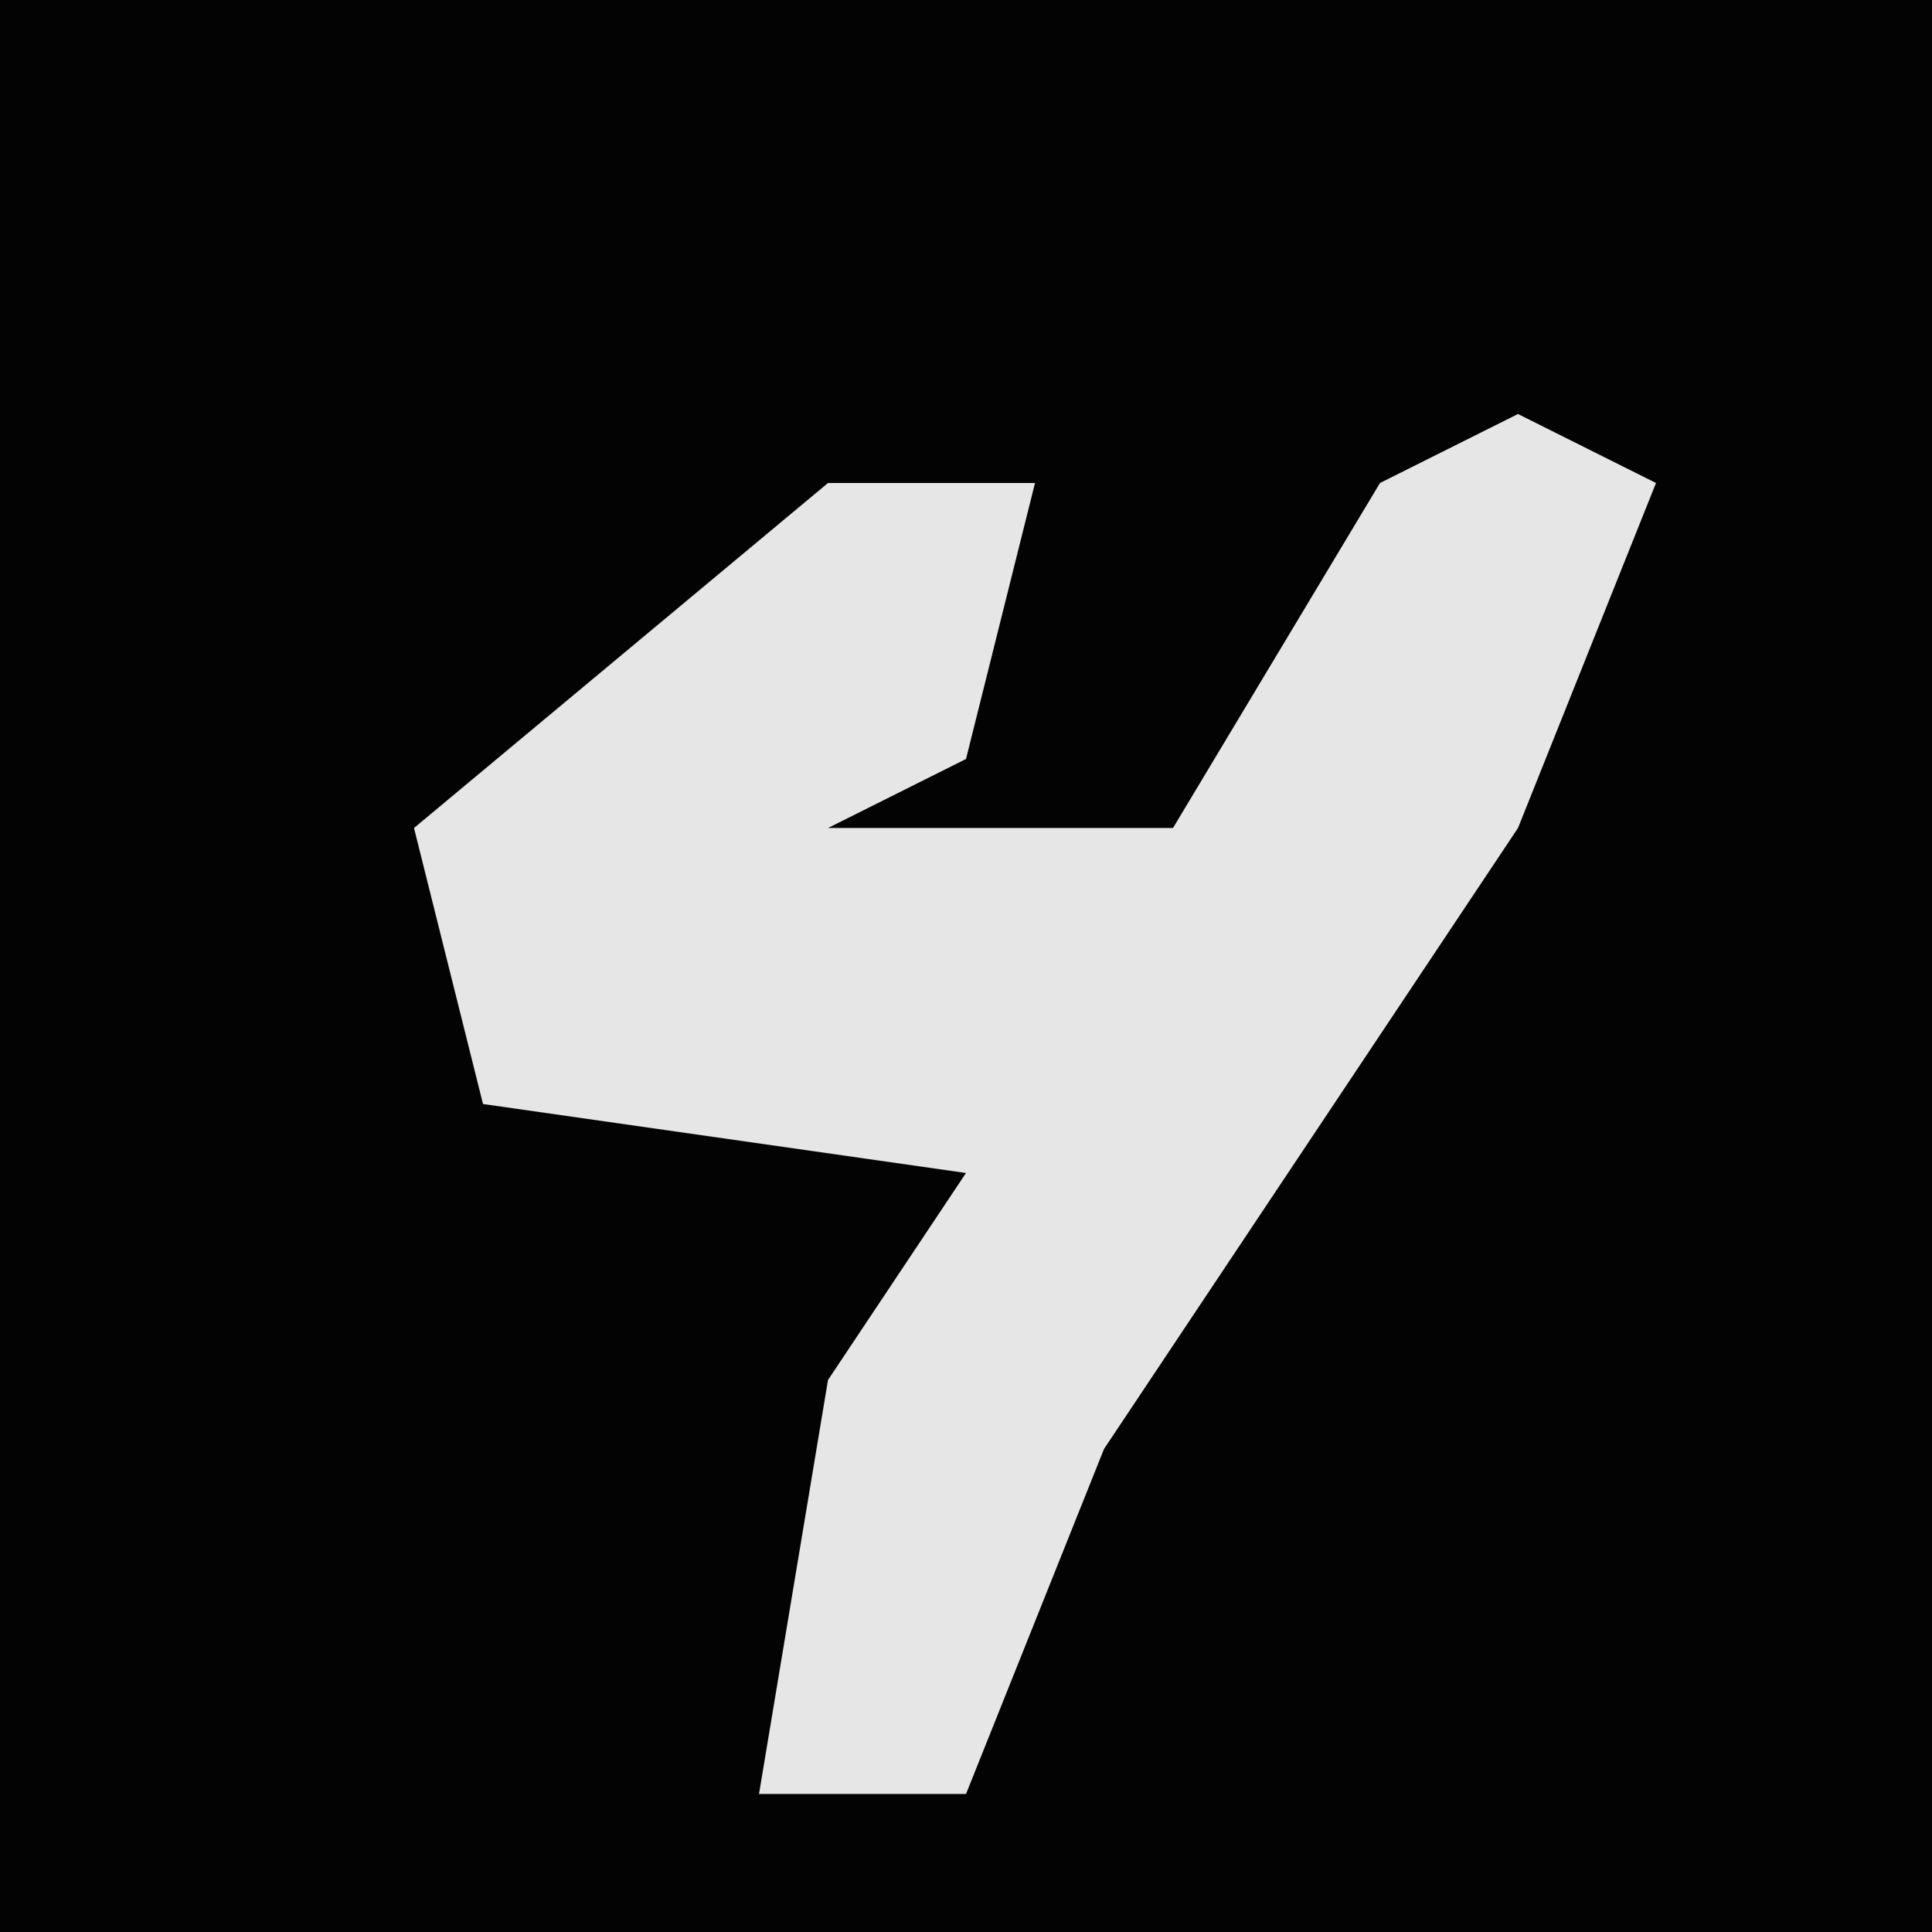 <?xml version="1.0" encoding="UTF-8"?>
<svg version="1.1" xmlns="http://www.w3.org/2000/svg" width="28" height="28">
<path d="M0,0 L28,0 L28,28 L0,28 Z " fill="#030303" transform="translate(0,0)"/>
<path d="M0,0 L2,1 L0,6 L-6,15 L-8,20 L-11,20 L-10,14 L-8,11 L-15,10 L-16,6 L-10,1 L-7,1 L-8,5 L-10,6 L-5,6 L-2,1 Z " fill="#E6E6E6" transform="translate(22,6)"/>
</svg>
